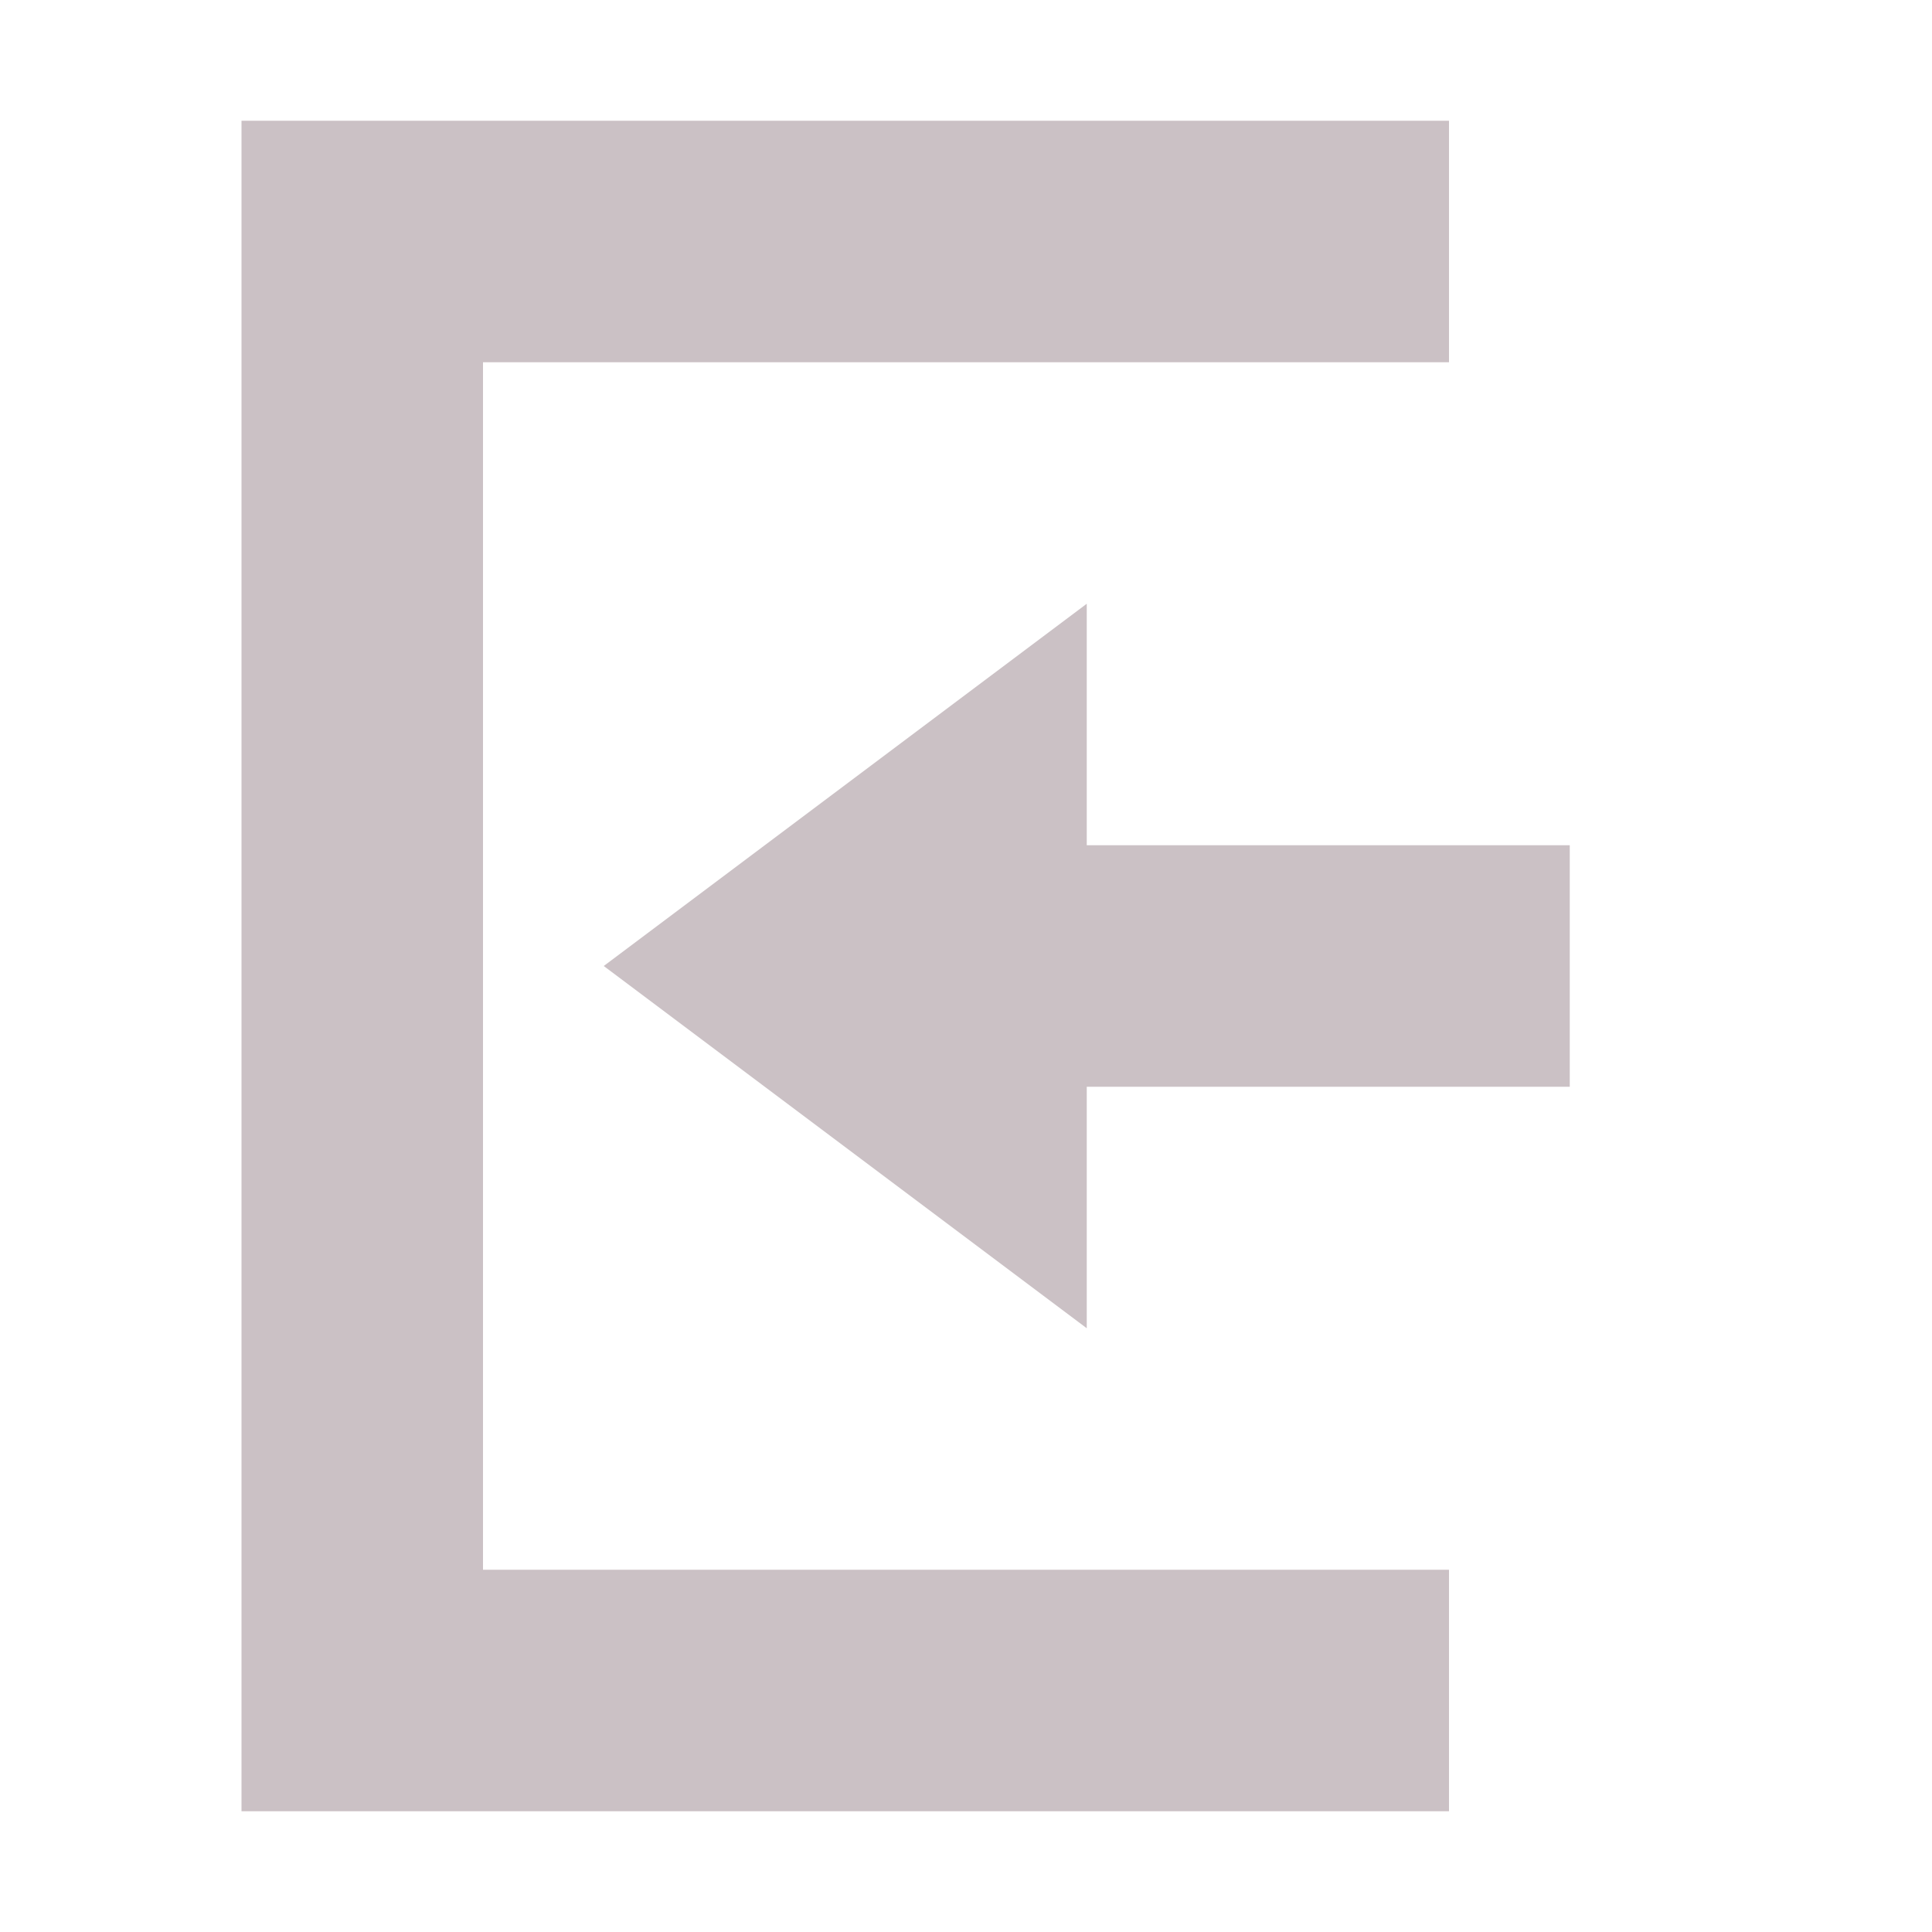 <svg xmlns="http://www.w3.org/2000/svg" width="16" height="16" version="1.1">
 <path style="fill:#cbc1c5" d="M 9,5 5,8 9,11 V 9 H 13 V 7 H 9 Z"/>
 <path style="fill:#cbc1c5" d="M 2,15 H 12 V 13 H 4 V 3 3 H 12 V 1 H 2 Z"/>
</svg>
